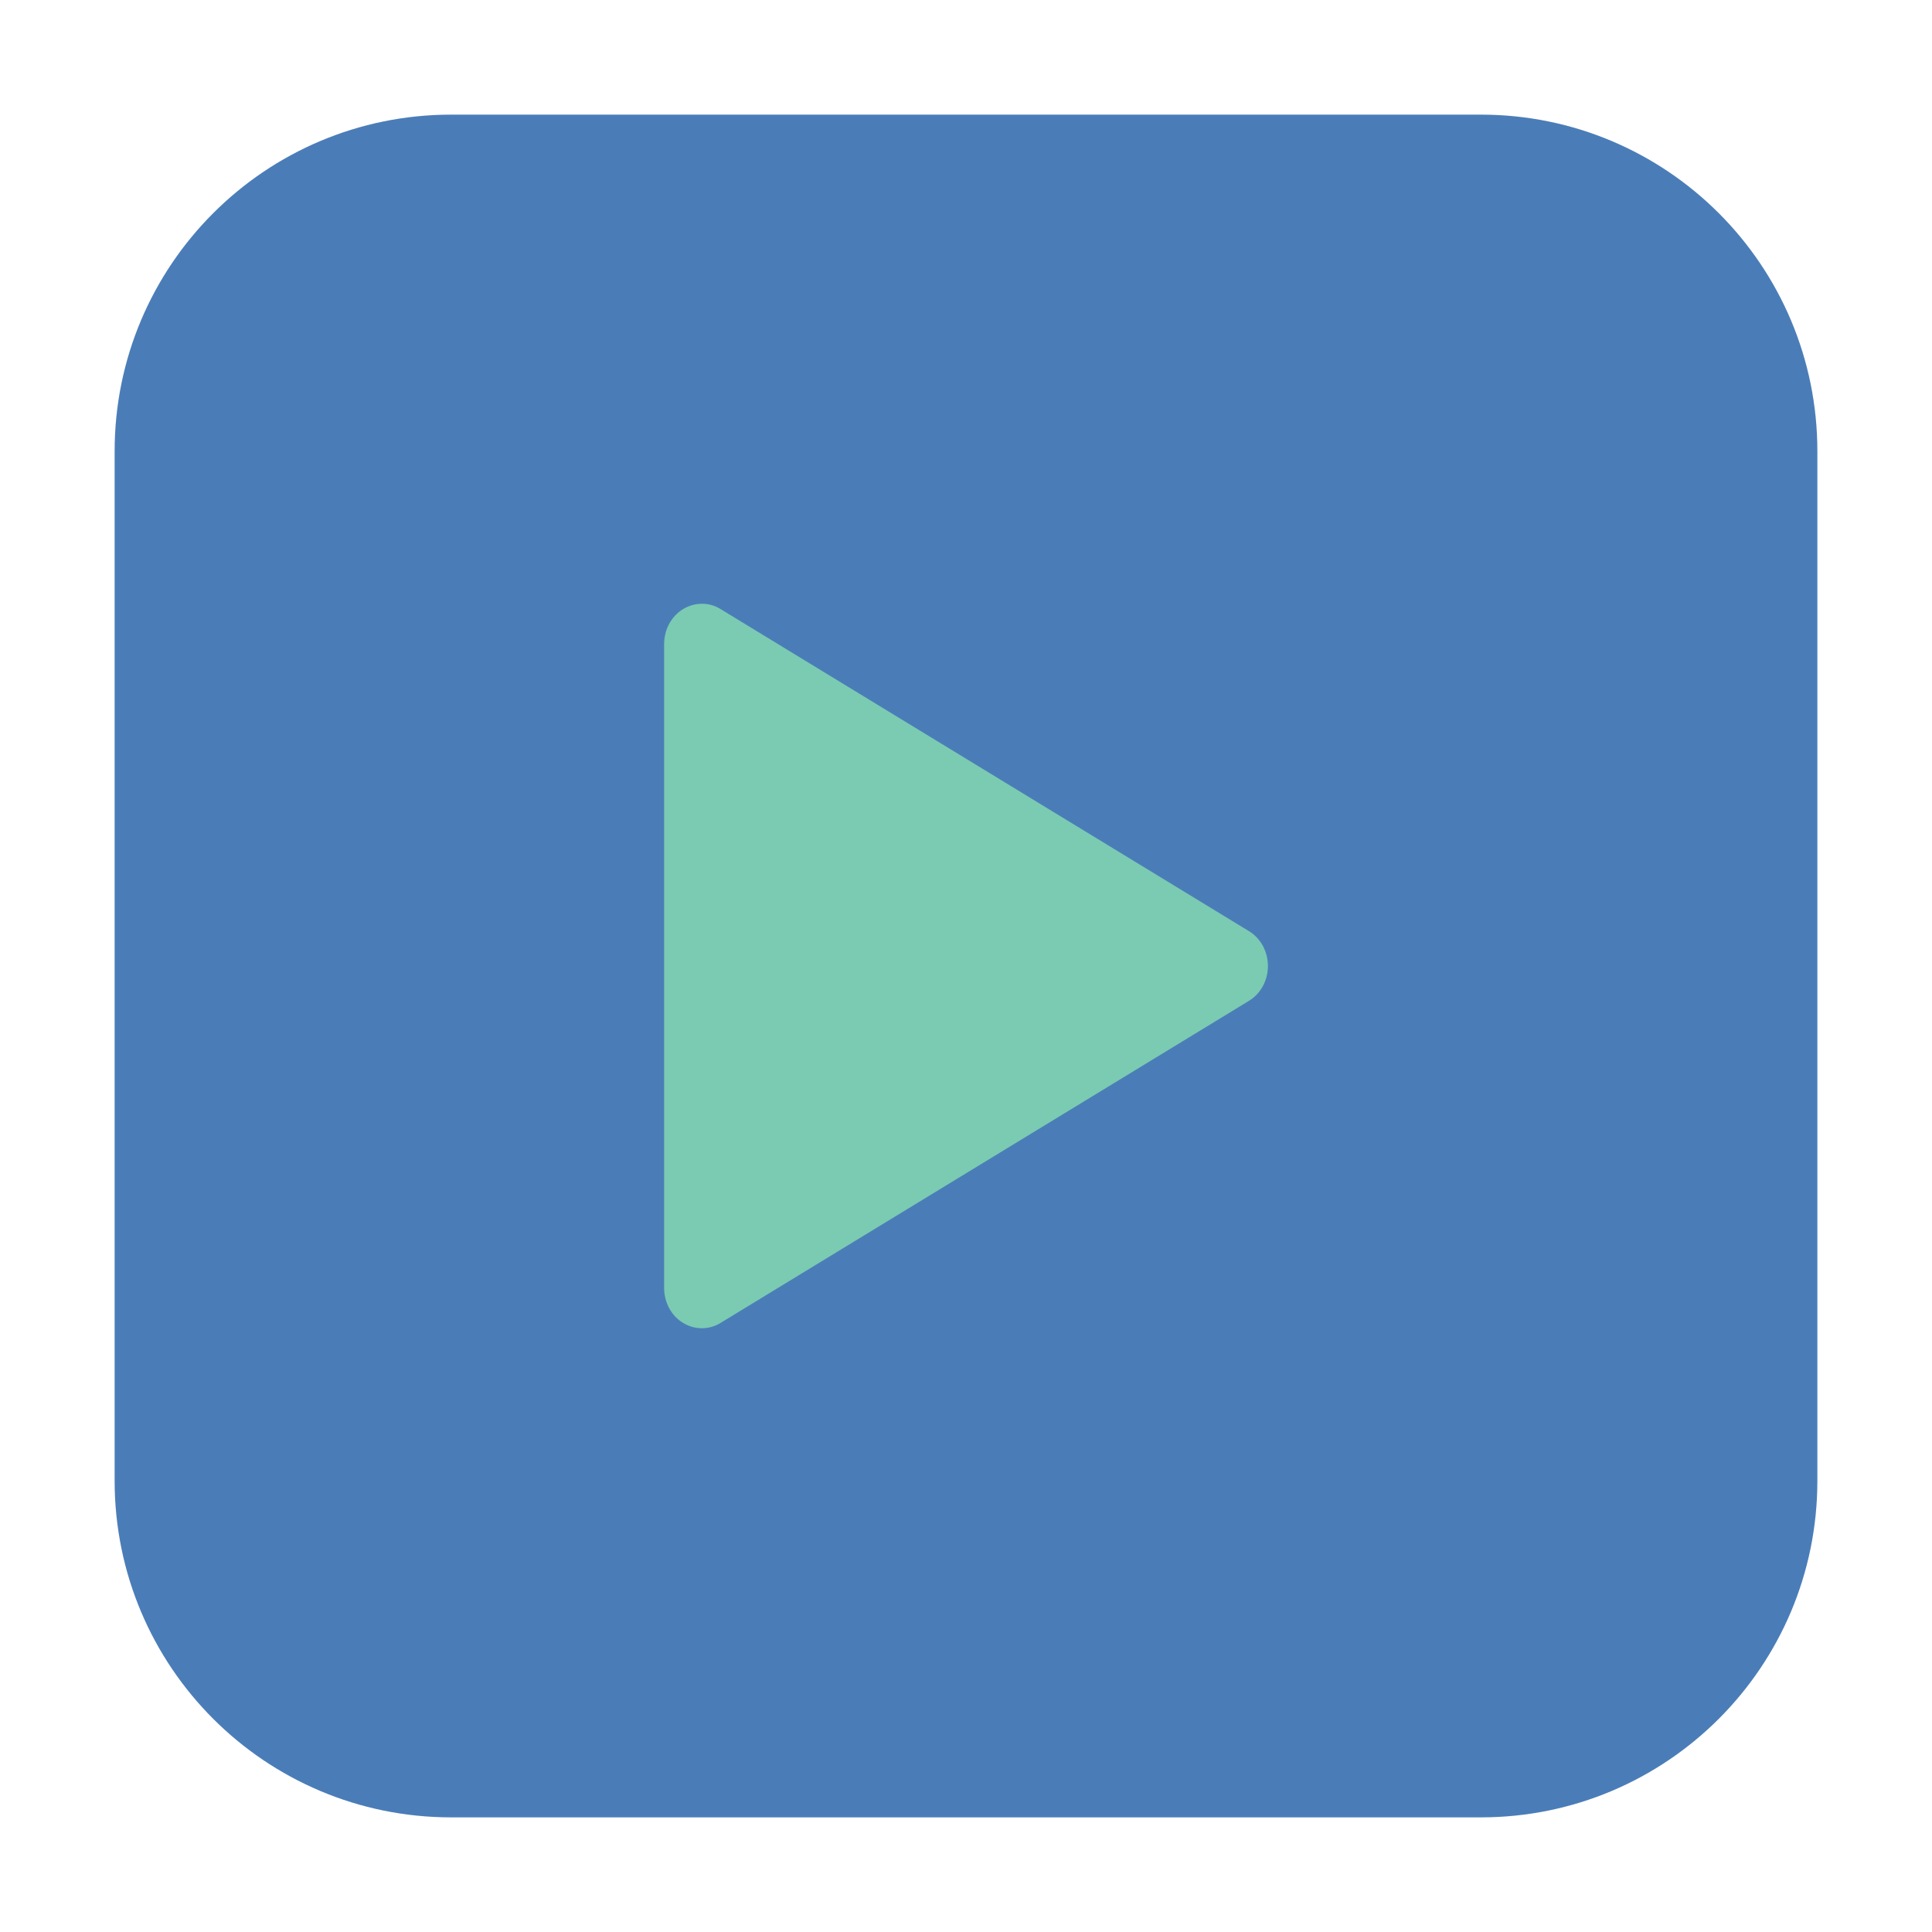 <svg height="48pt" viewBox="0 0 48 48" width="48pt" xmlns="http://www.w3.org/2000/svg"><path d="m11.211 2.848h25.578c4.621 0 8.363 3.742 8.363 8.363v25.578c0 4.621-3.742 8.363-8.363 8.363h-25.578c-4.621 0-8.363-3.742-8.363-8.363v-25.578c0-4.621 3.742-8.363 8.363-8.363zm0 0" fill="#4a7db8" fill-rule="evenodd"/><path d="m17.457 15c-.254-.004-.496.098-.676.285s-.281.445-.281.715v16c0 .355.176.688.465.863.289.18.648.184.938.004l13.125-8c .293-.176.473-.508.473-.867s-.18-.691-.473-.867l-13.125-8c-.137-.086-.289-.129-.445-.133zm0 0" fill="#7acbb2"/></svg>